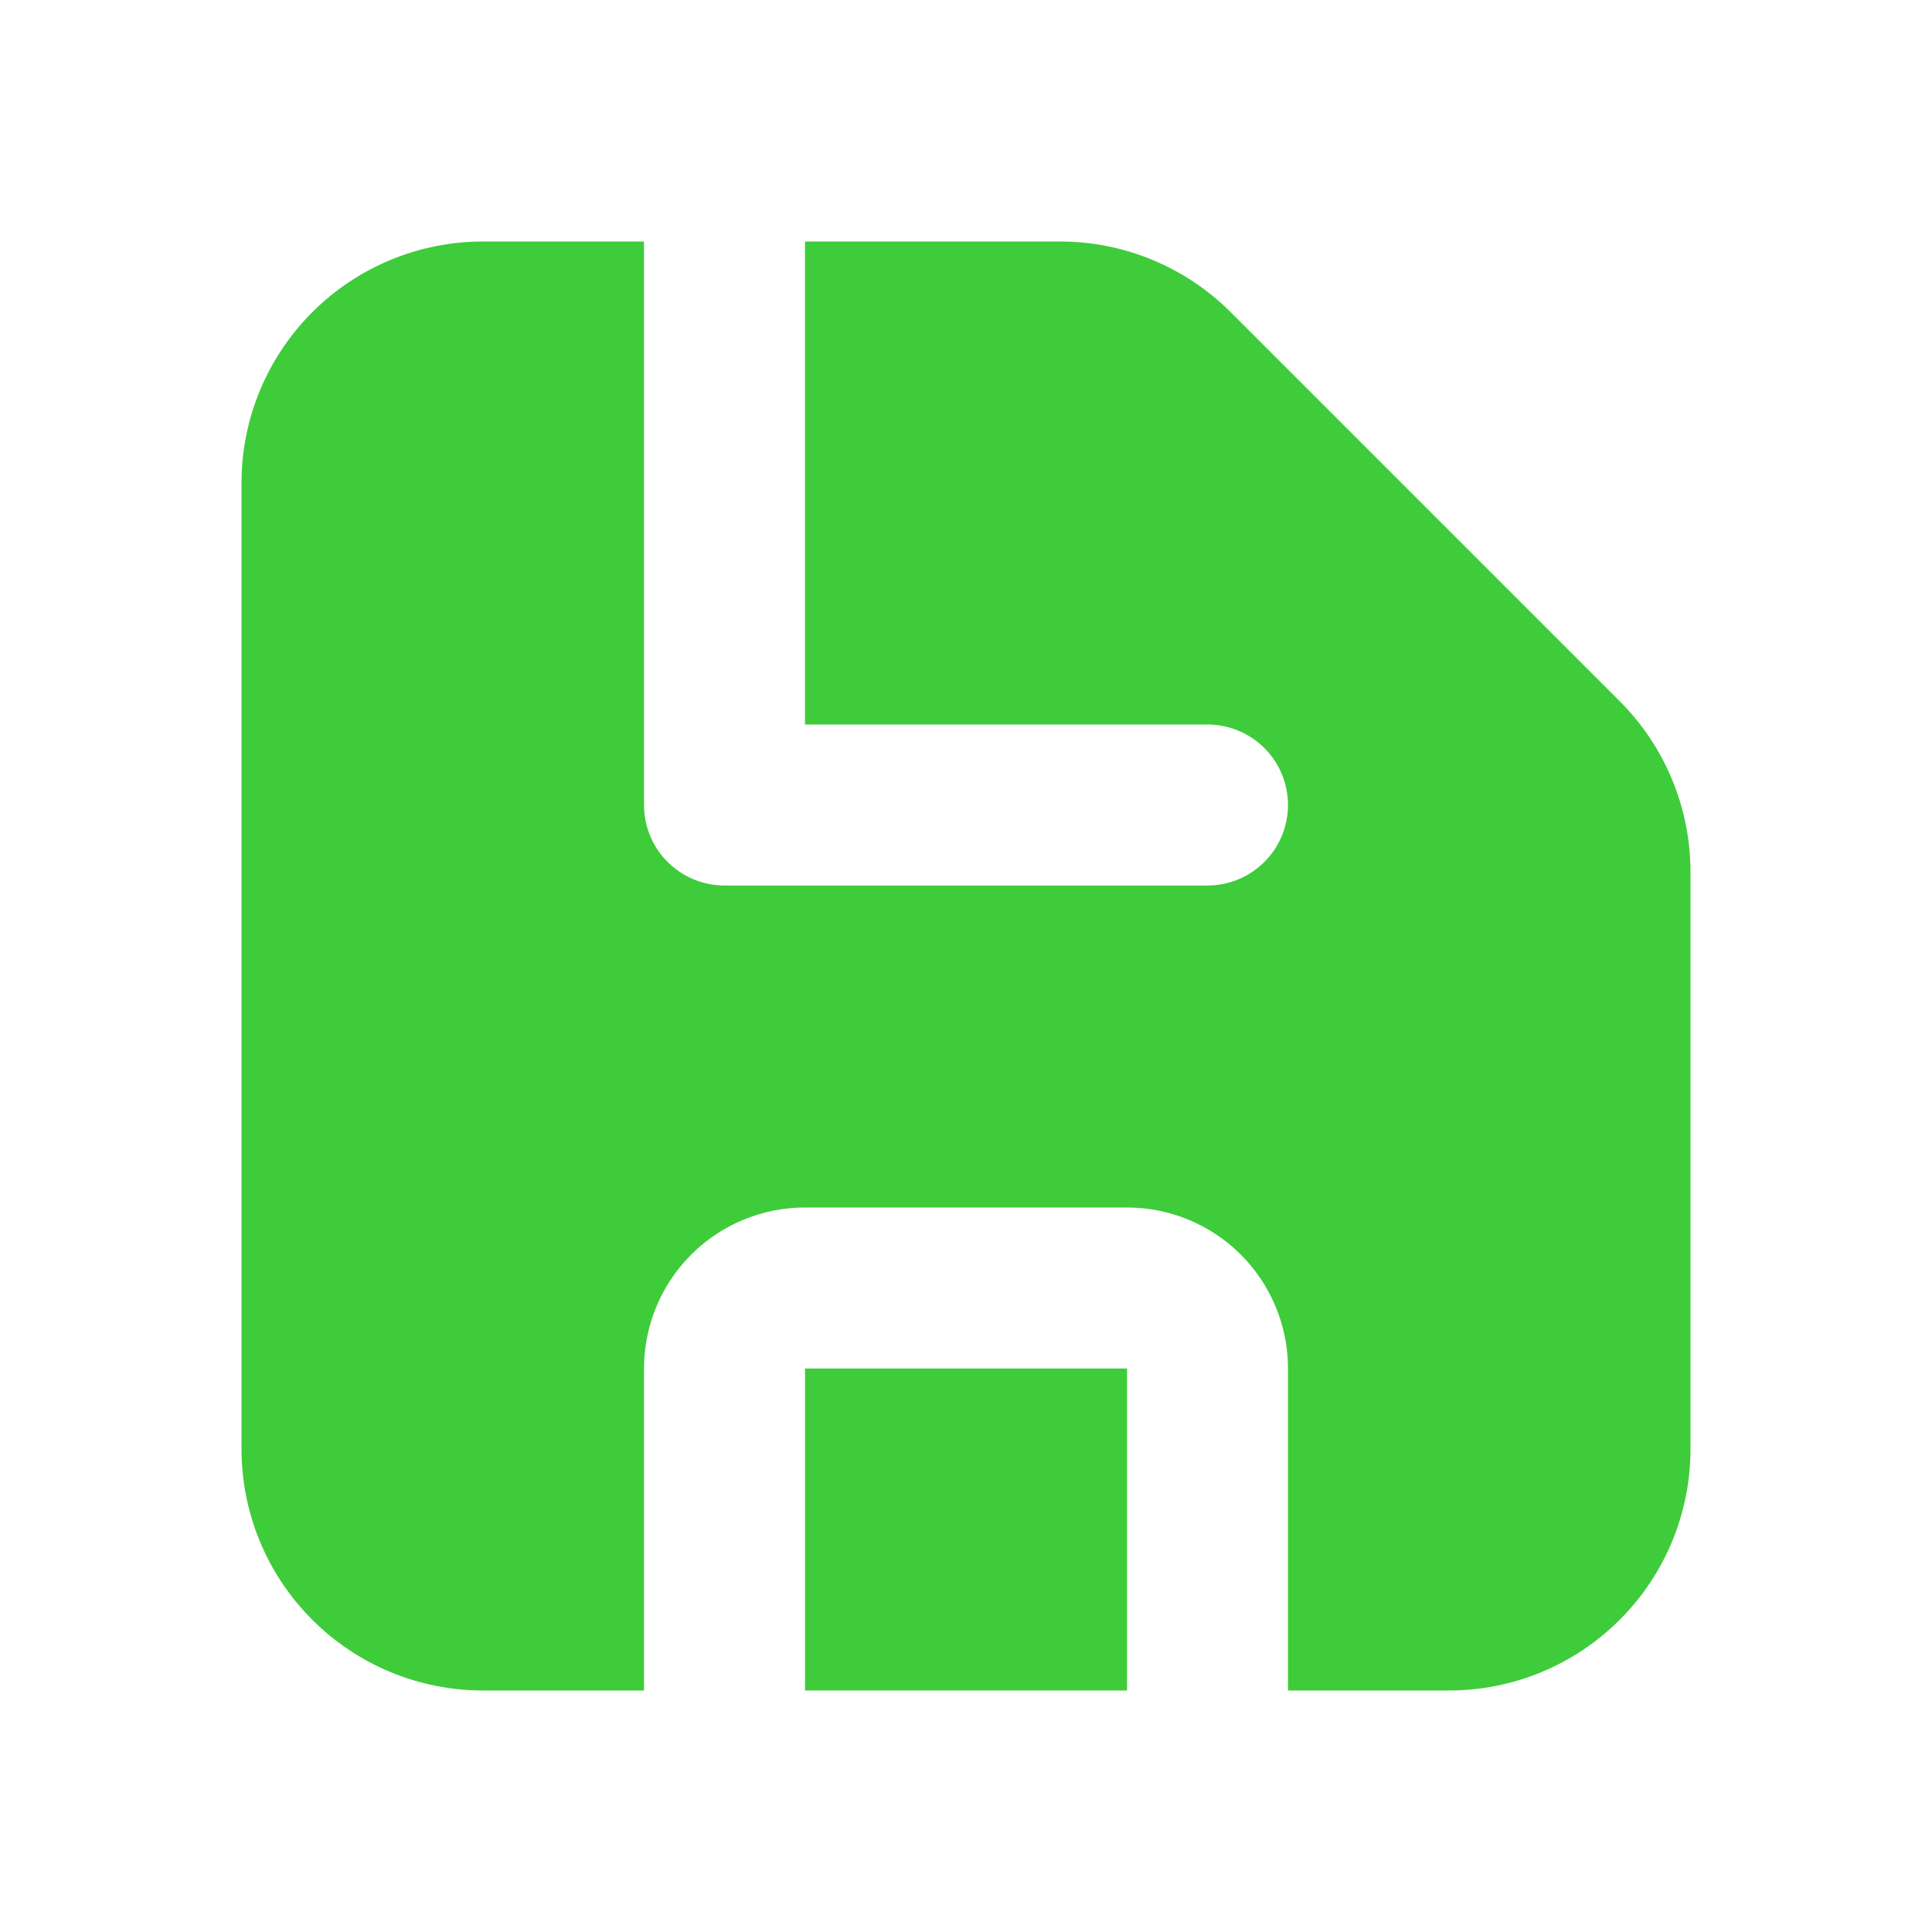 <svg width="50" height="50" viewBox="0 0 50 50" fill="none" xmlns="http://www.w3.org/2000/svg">
<path d="M20.834 35.417H29.167V43.75H20.834V35.417Z" fill="#3ECC3B"/>
<path d="M41.917 18.146L31.854 8.083C30.683 6.911 29.095 6.251 27.438 6.25H20.833V18.75H31.25C31.802 18.75 32.332 18.97 32.723 19.36C33.114 19.751 33.333 20.281 33.333 20.833C33.333 21.386 33.114 21.916 32.723 22.306C32.332 22.697 31.802 22.917 31.25 22.917H18.75C18.198 22.917 17.668 22.697 17.277 22.306C16.886 21.916 16.667 21.386 16.667 20.833V6.25H12.5C10.842 6.25 9.253 6.908 8.081 8.081C6.908 9.253 6.25 10.842 6.25 12.5V37.5C6.25 39.158 6.908 40.747 8.081 41.919C9.253 43.092 10.842 43.75 12.5 43.75H16.667V35.417C16.667 34.312 17.106 33.252 17.887 32.47C18.669 31.689 19.728 31.25 20.833 31.25H29.167C30.272 31.25 31.331 31.689 32.113 32.47C32.894 33.252 33.333 34.312 33.333 35.417V43.75H37.5C39.158 43.75 40.747 43.092 41.919 41.919C43.092 40.747 43.75 39.158 43.75 37.5V22.562C43.748 20.905 43.089 19.317 41.917 18.146V18.146Z" fill="#3ECC3B"/>
</svg>
